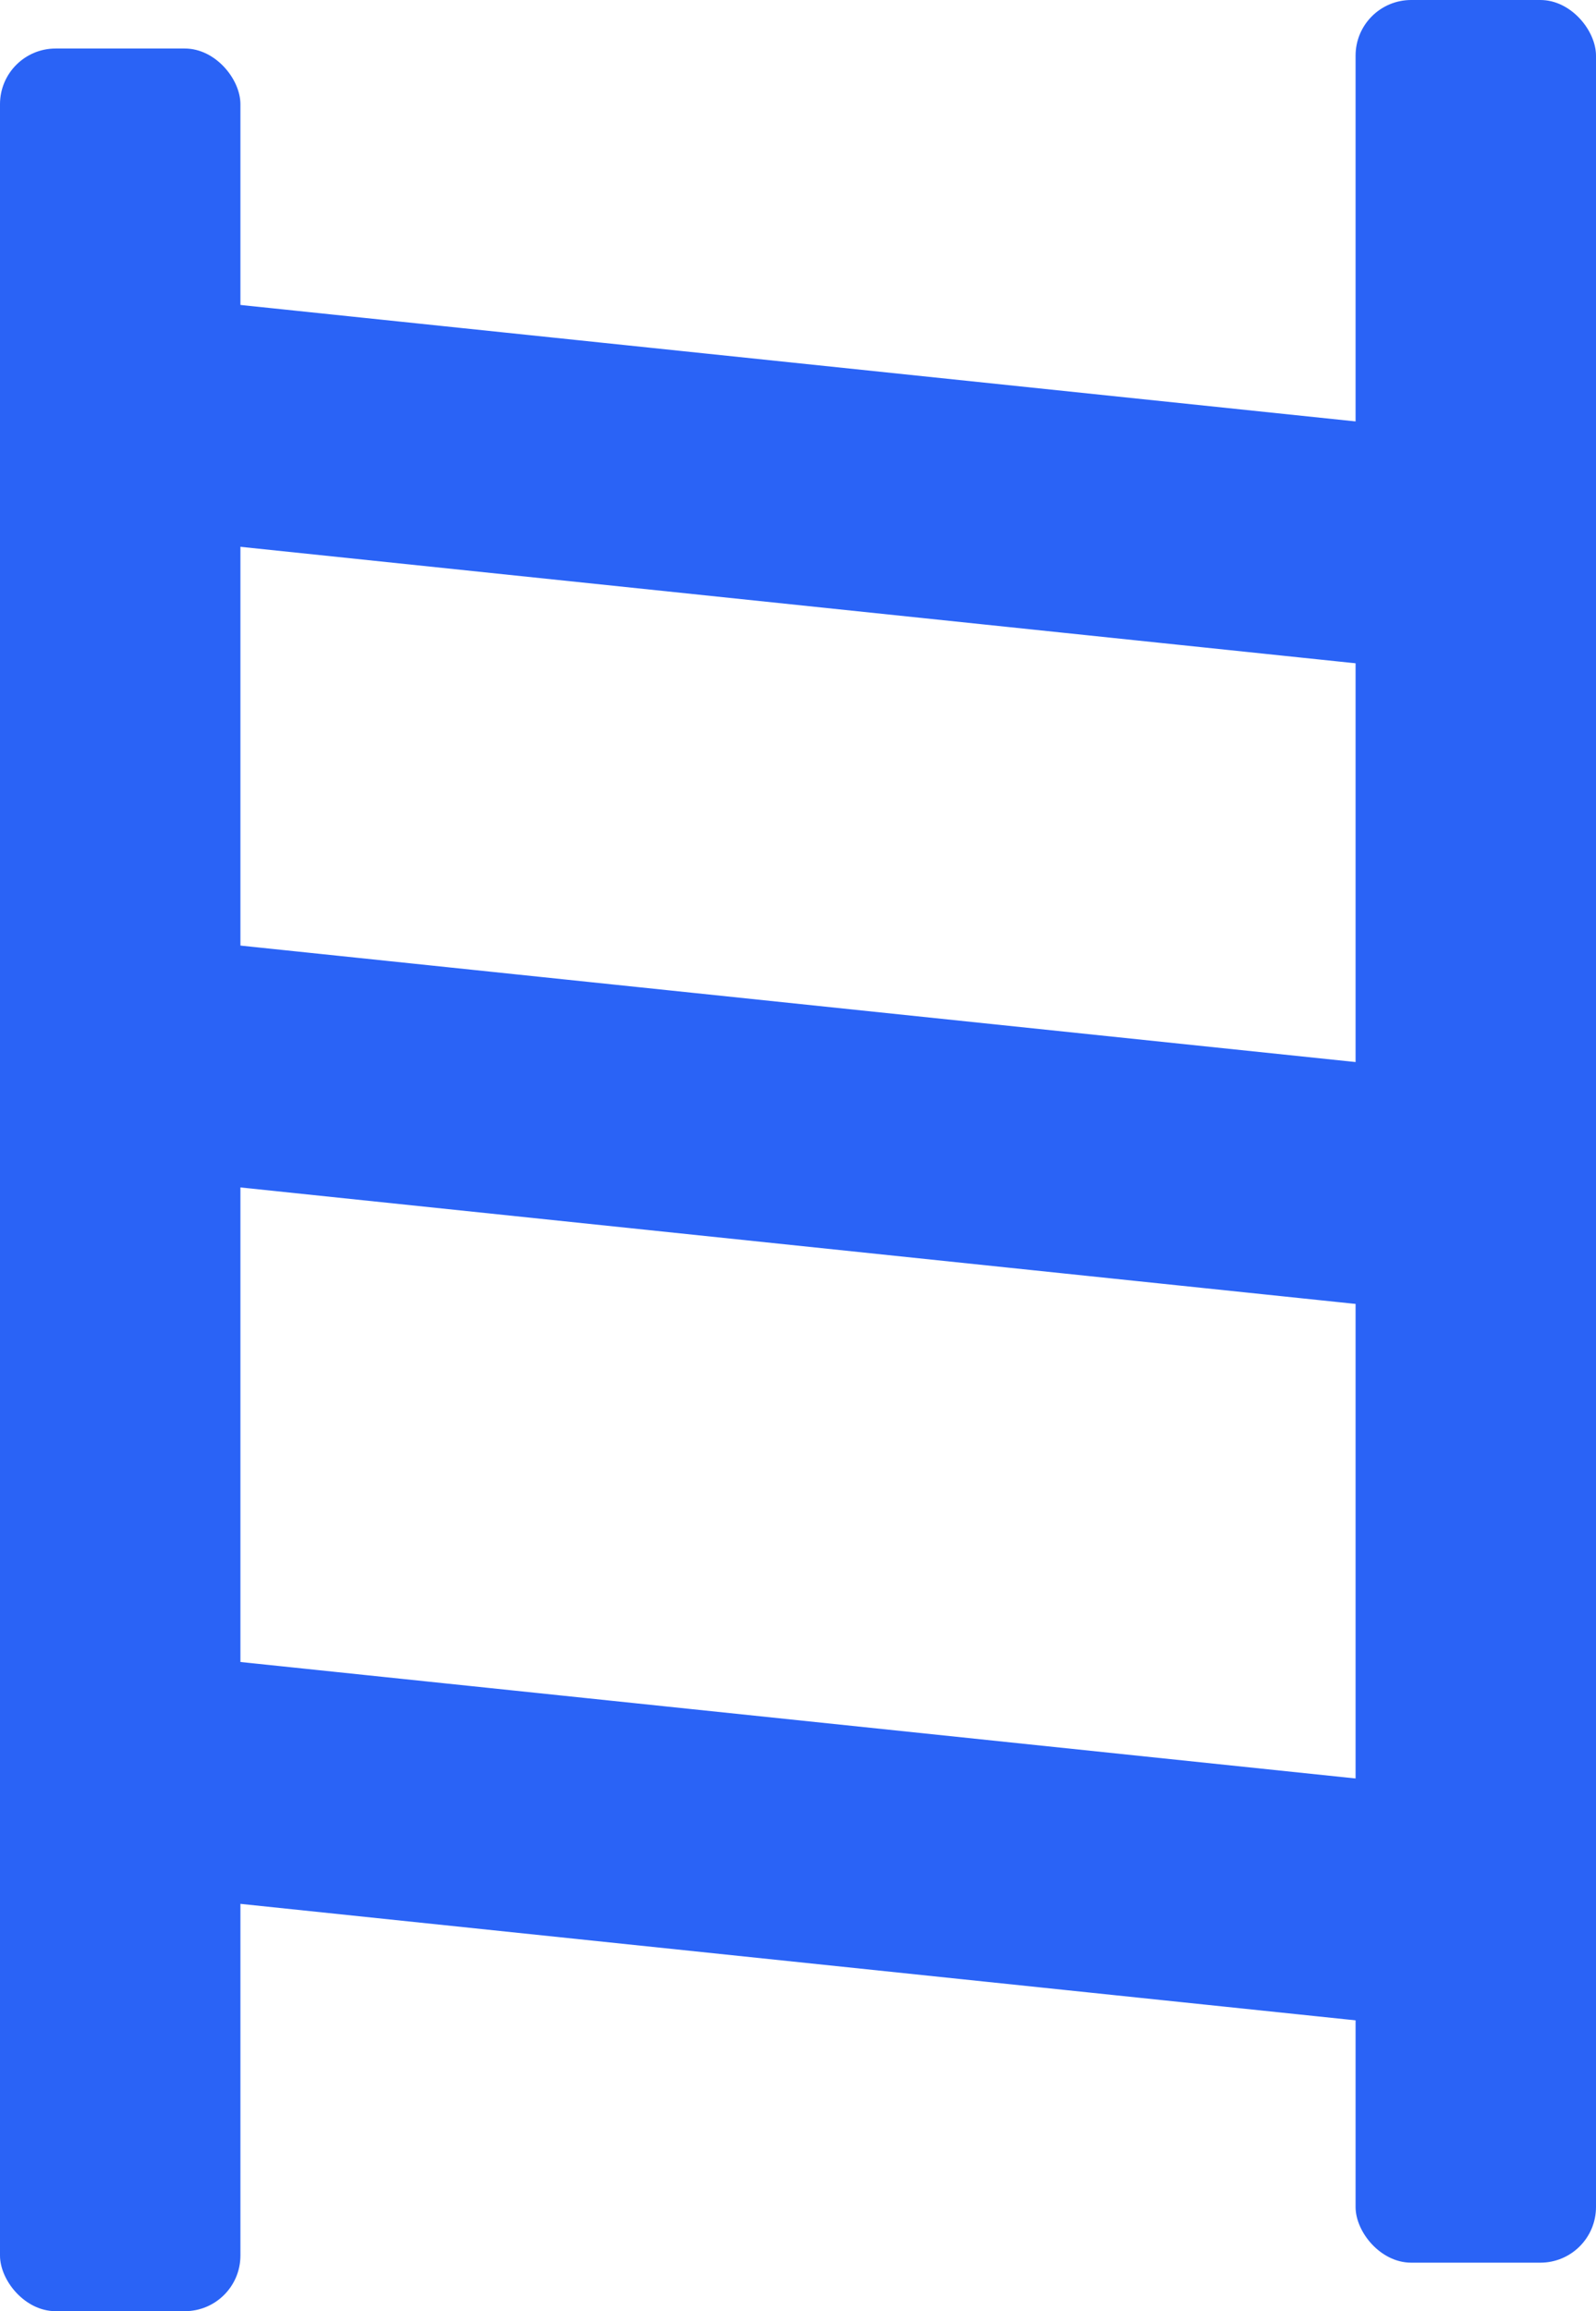 <?xml version="1.0" encoding="UTF-8"?>
<svg id="_图层_1" data-name="图层 1" xmlns="http://www.w3.org/2000/svg" viewBox="0 0 266.59 385.84">
  <rect x="226.43" width="40.16" height="377.74" rx="9.29" ry="9.29" style="fill: #2a63f6; stroke-width: 0px;"/>
  <rect x="120.74" y="-32.52" width="40.16" height="228.26" rx="9.29" ry="9.29" transform="translate(236.6 -49.98) rotate(95.96)" style="fill: #2a63f6; stroke-width: 0px;"/>
  <rect x="119.87" y="73.46" width="40.16" height="230.01" rx="9.29" ry="9.29" transform="translate(341.91 68.84) rotate(95.96)" style="fill: #2a63f6; stroke-width: 0px;"/>
  <rect x="117.78" y="194.22" width="40.16" height="227.28" rx="9.29" ry="9.29" transform="translate(458.36 202.7) rotate(95.96)" style="fill: #2a63f6; stroke-width: 0px;"/>
  <rect y="8.1" width="40.16" height="377.74" rx="9.29" ry="9.29" style="fill: #2a63f6; stroke-width: 0px;"/>
</svg>